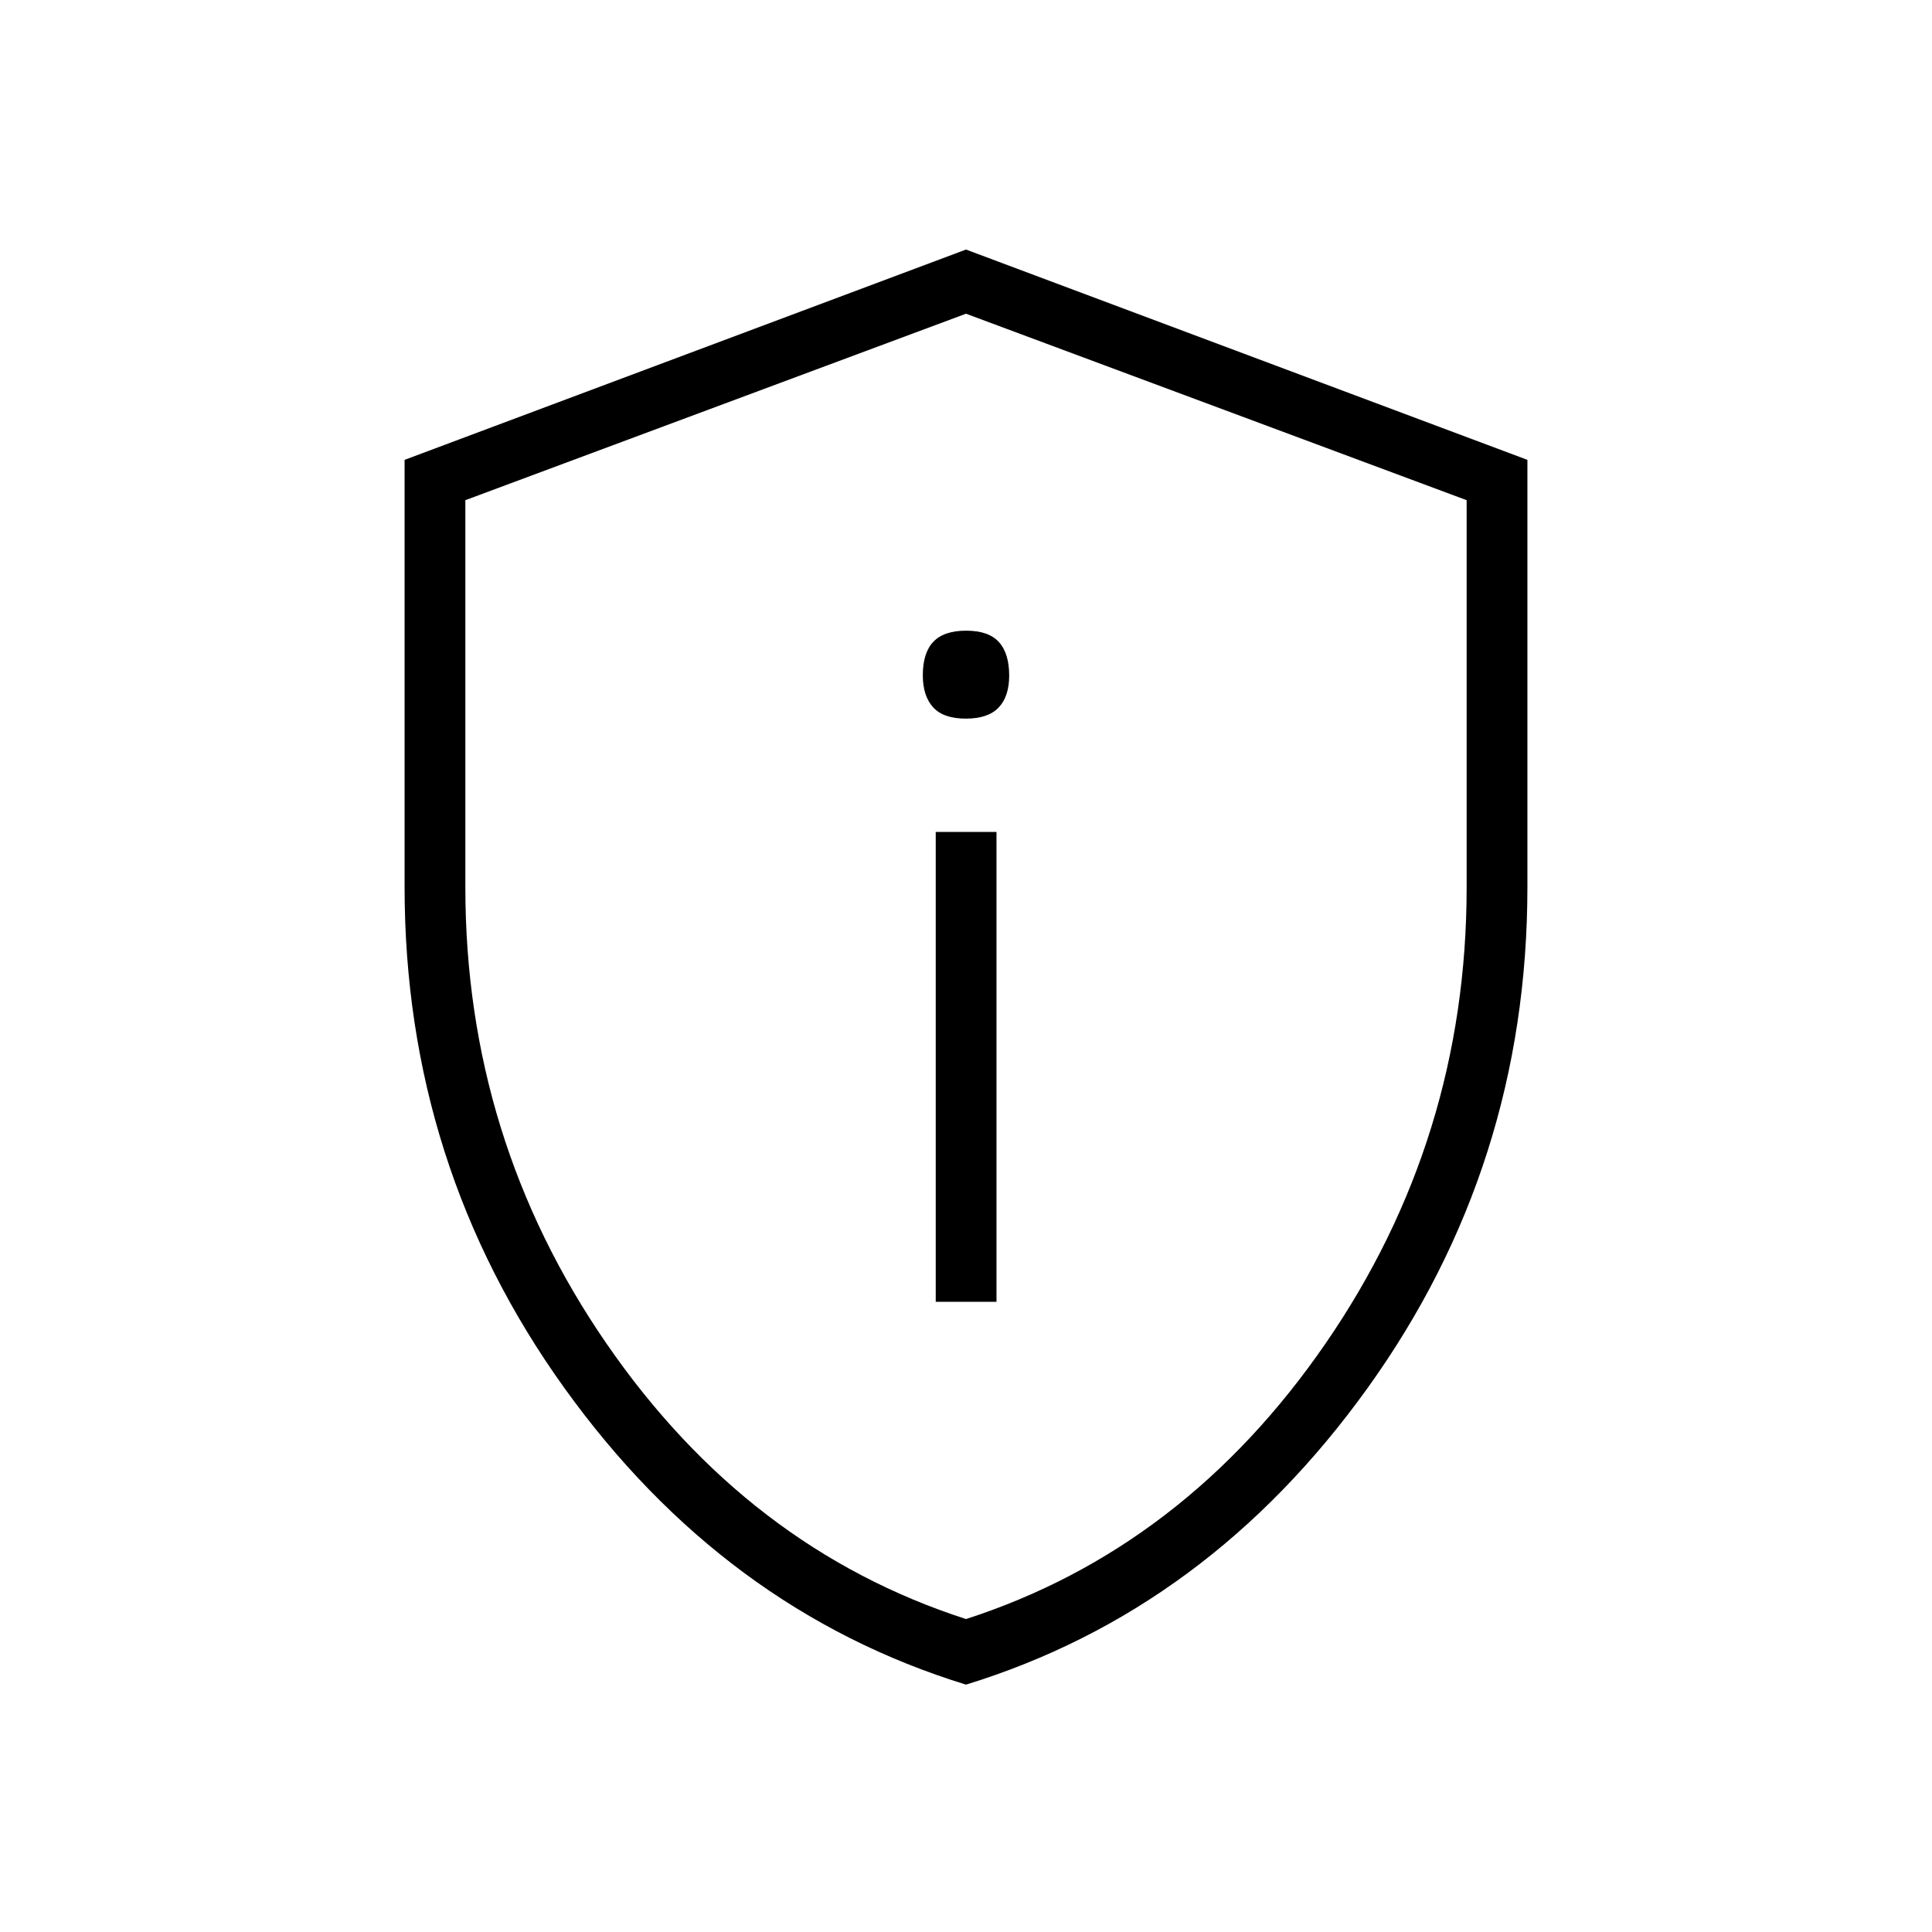 <svg xmlns="http://www.w3.org/2000/svg" height="48" viewBox="0 -960 960 960" width="48"><path d="M464.96-313.15h30.19v-233.47h-30.19v233.47Zm14.93-289.77q11.1 0 16.34-5.52 5.23-5.51 5.23-15.84 0-11.09-5.13-16.71-5.13-5.63-16.22-5.63-11.1 0-16.34 5.52-5.23 5.52-5.23 16.61 0 10.32 5.13 15.95 5.13 5.62 16.22 5.62Zm.11 480q-120.36-37.02-199.66-147.53-79.3-110.5-79.3-248.81V-731.5L480-836l278.96 104.5v212.24q0 138.31-79.3 248.81Q600.36-159.94 480-122.92Zm0-32.58q108.51-35.07 178.64-136.89 70.13-101.83 70.13-226.76v-192.31L480-804.12l-248.77 92.66v192.31q0 124.93 70.13 226.76Q371.49-190.57 480-155.5Zm0-324.12Z"/></svg>